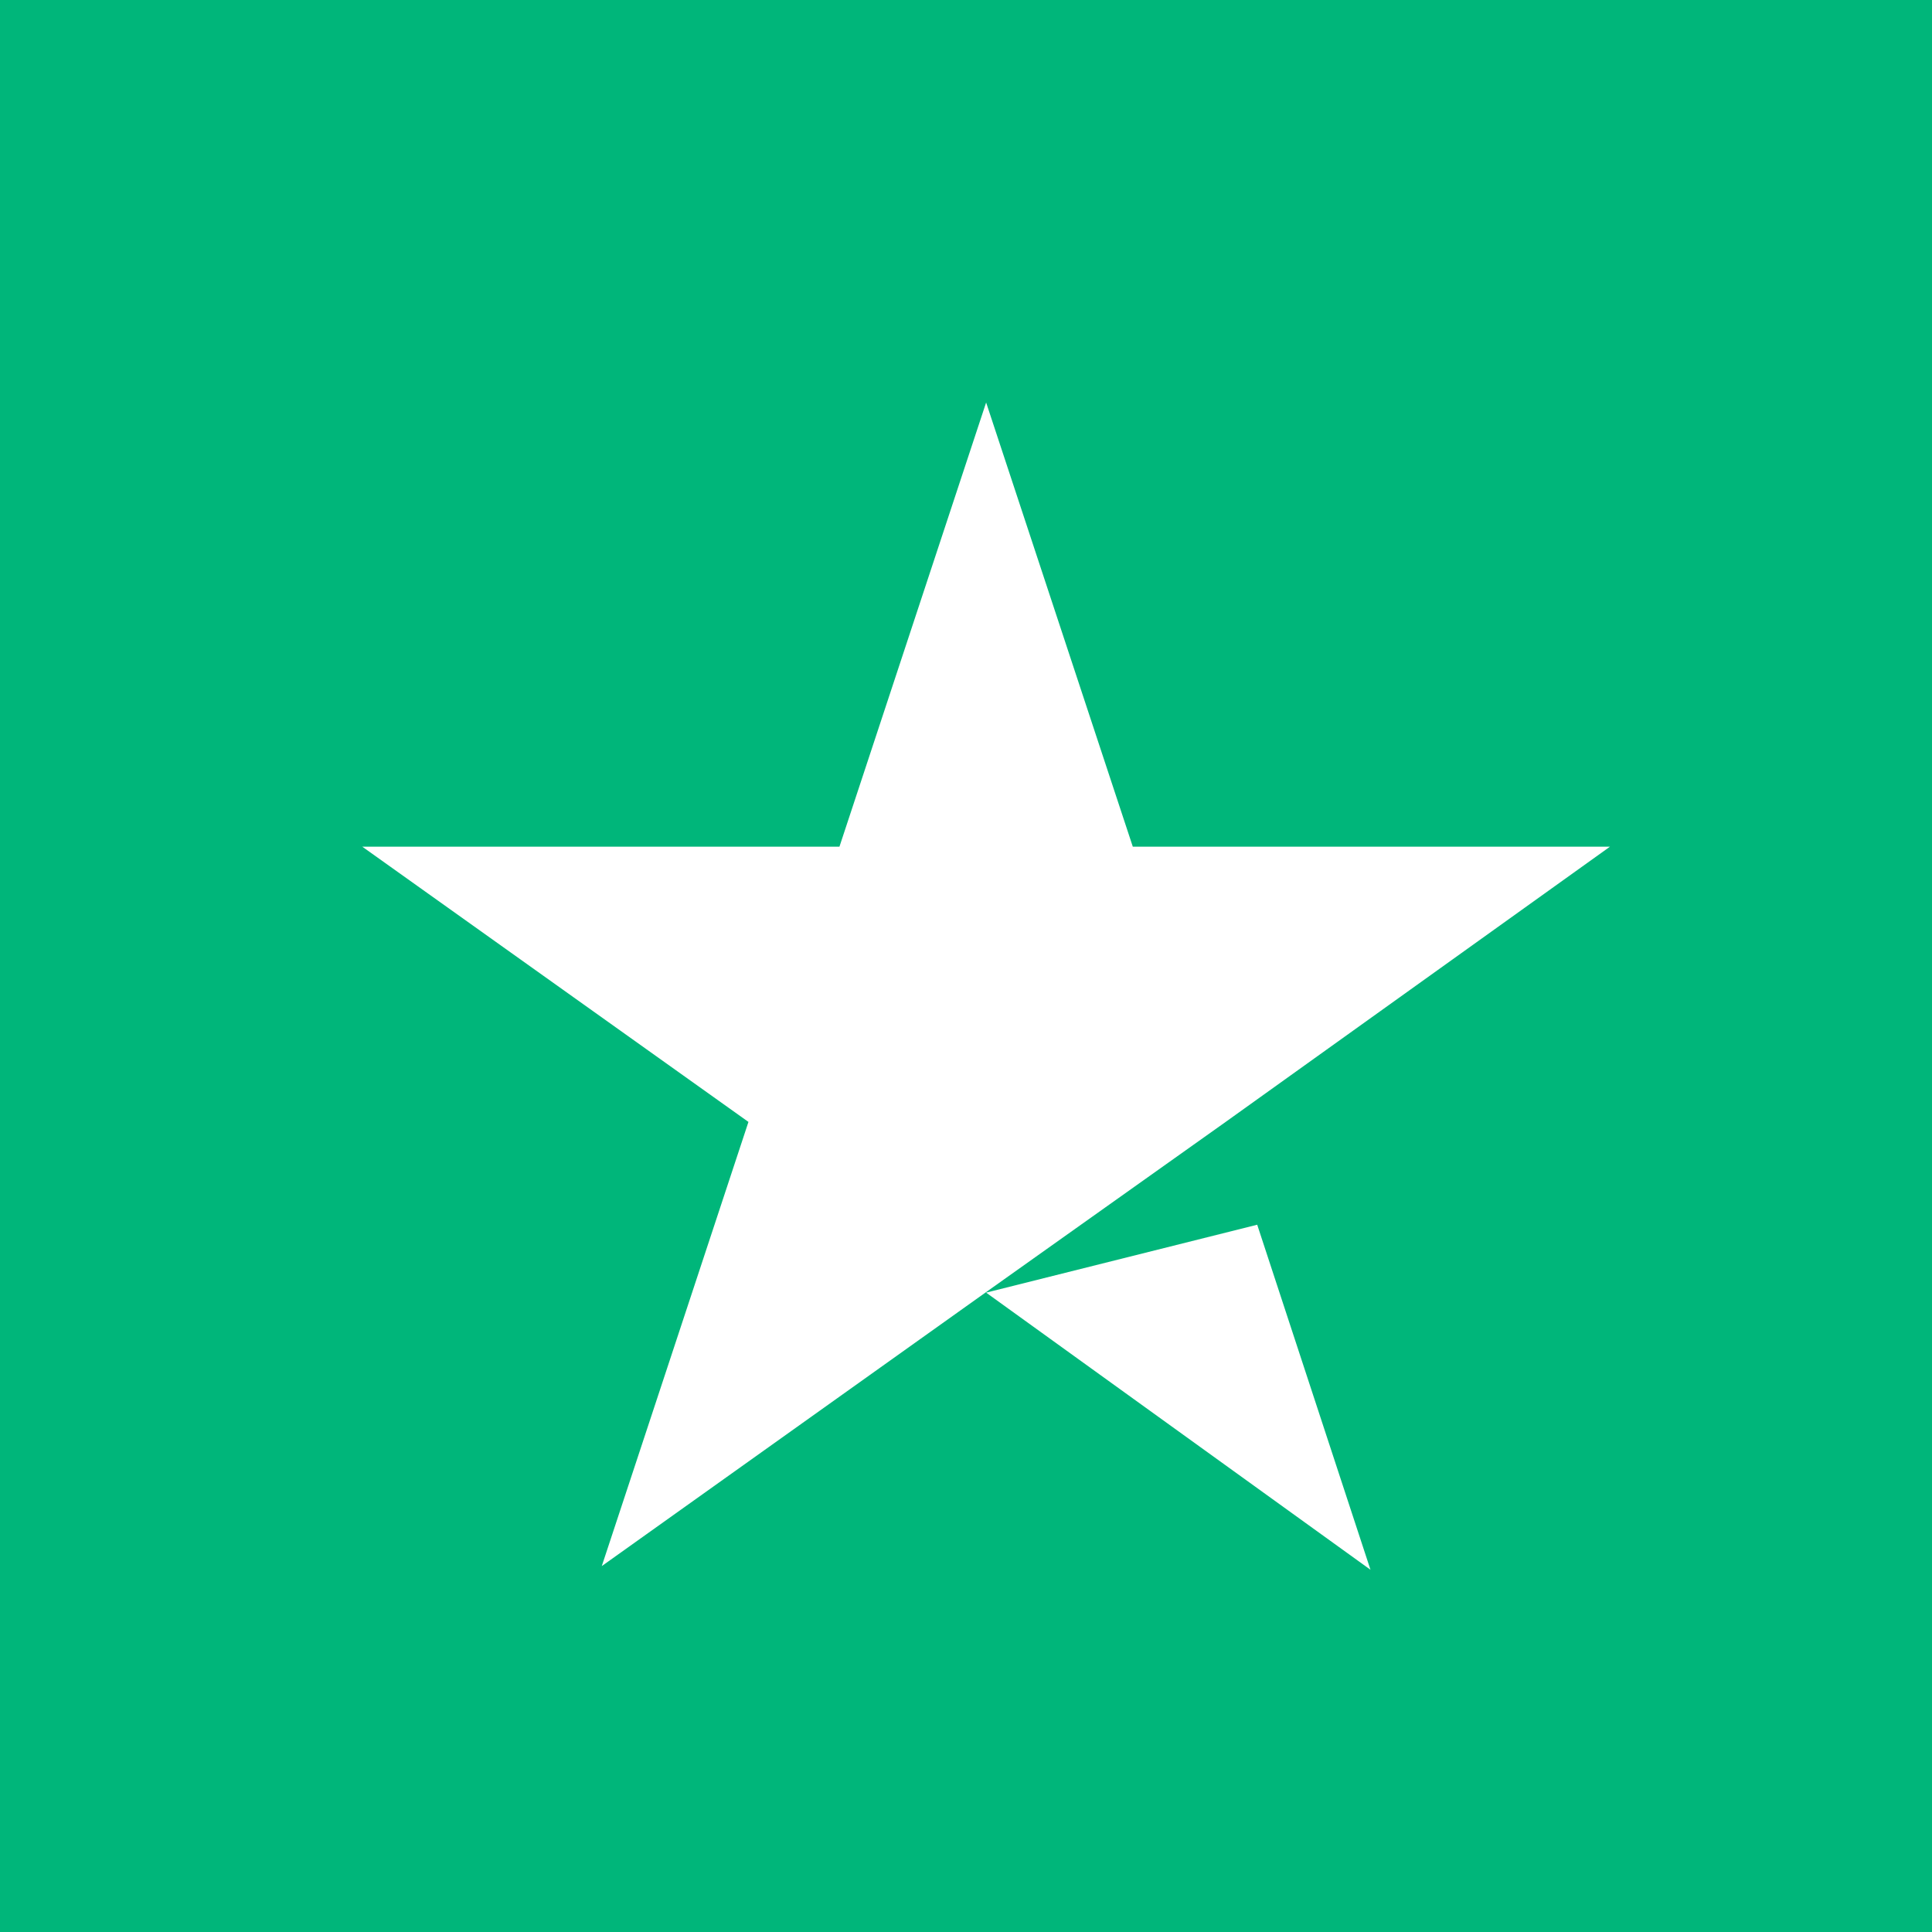 <svg width="48" height="48" viewBox="0 0 48 48" fill="none" xmlns="http://www.w3.org/2000/svg">
<rect width="48" height="48" fill="#00B67A"/>
<path d="M24.5 32.115L31.235 30.428L34.049 39L24.5 32.115ZM40 21.035H28.144L24.5 10L20.856 21.035H9L18.595 27.874L14.951 38.909L24.546 32.069L30.451 27.874L40 21.035Z" fill="white"/>
</svg>
